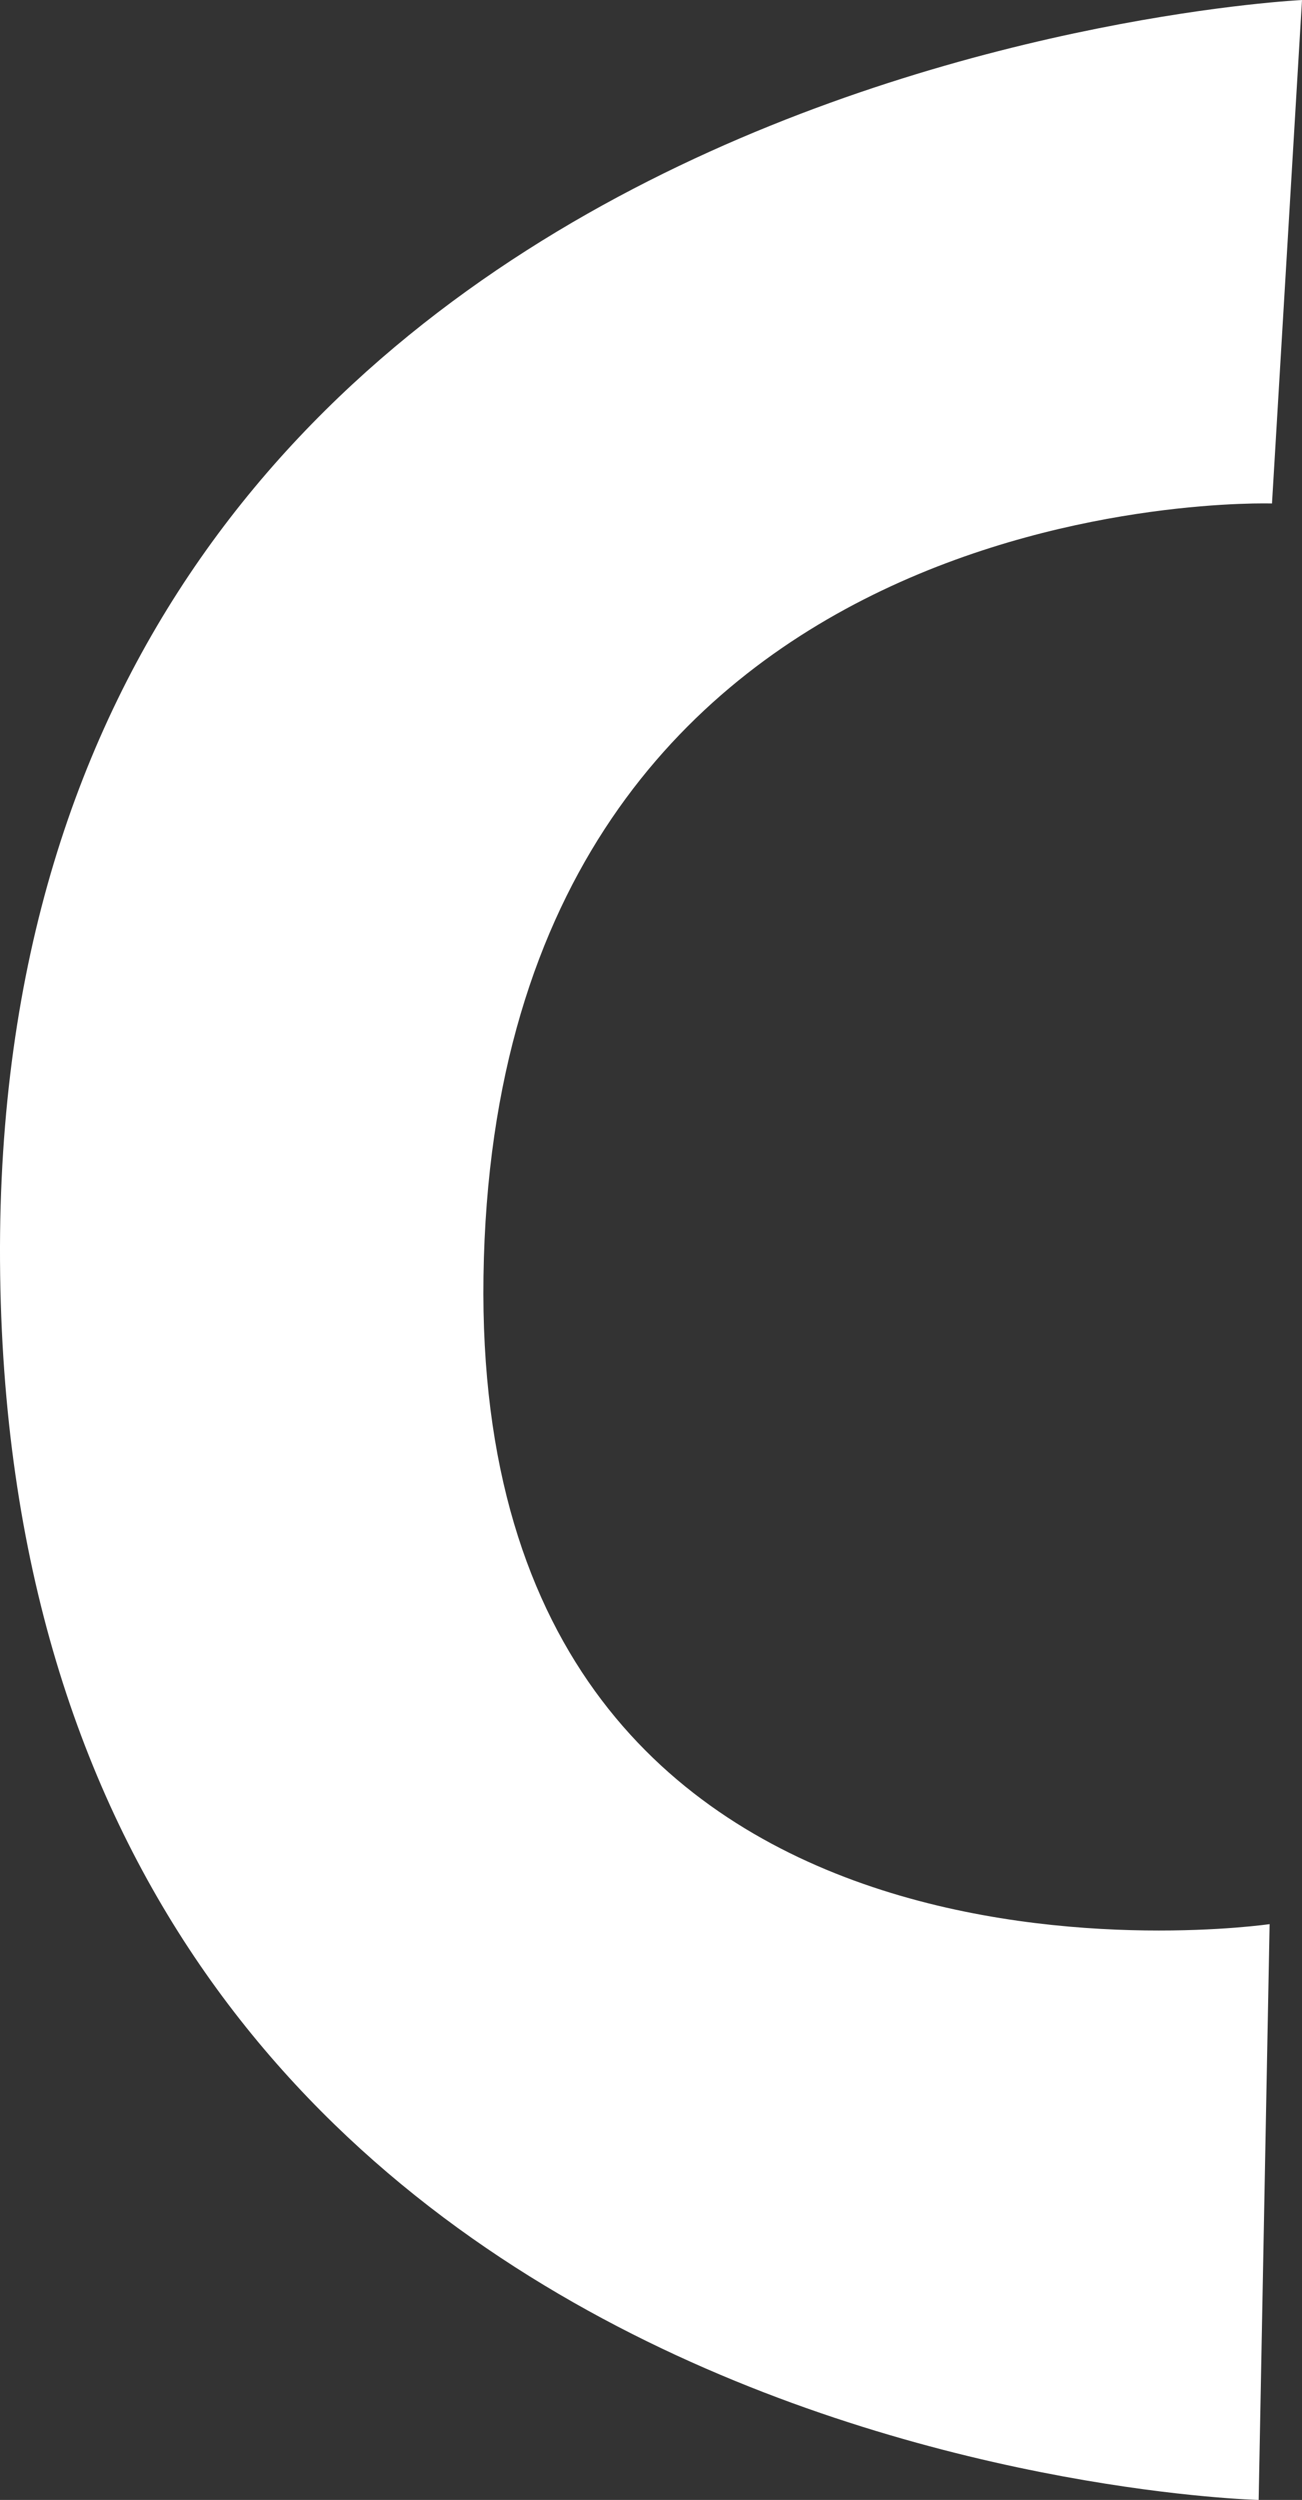 <svg version="1.1" xmlns="http://www.w3.org/2000/svg" xmlns:xlink="http://www.w3.org/1999/xlink" width="50.285" height="96.524" viewBox="0,0,50.285,96.524"><rect x="0" y="0" width="50.285" height="96.524" fill="#333333" stroke="none"/><g transform="translate(-190.733,-131.863)"><g data-paper-data="{&quot;isPaintingLayer&quot;:true}" fill="#ffffff" fill-rule="nonzero" stroke="none" stroke-width="0" stroke-linecap="butt" stroke-linejoin="miter" stroke-miterlimit="10" stroke-dasharray="" stroke-dashoffset="0" style="mix-blend-mode: normal"><path d="M239.767,206.155l-0.423,22.233c0,0 -48.33,-1.152 -48.61,-47.832c-0.278,-46.282 50.284,-48.692 50.284,-48.692l-1.159,19.439c0,0 -30.005,-0.995 -30.453,29.835c-0.429,29.531 30.361,25.017 30.361,25.017z"/></g></g></svg>